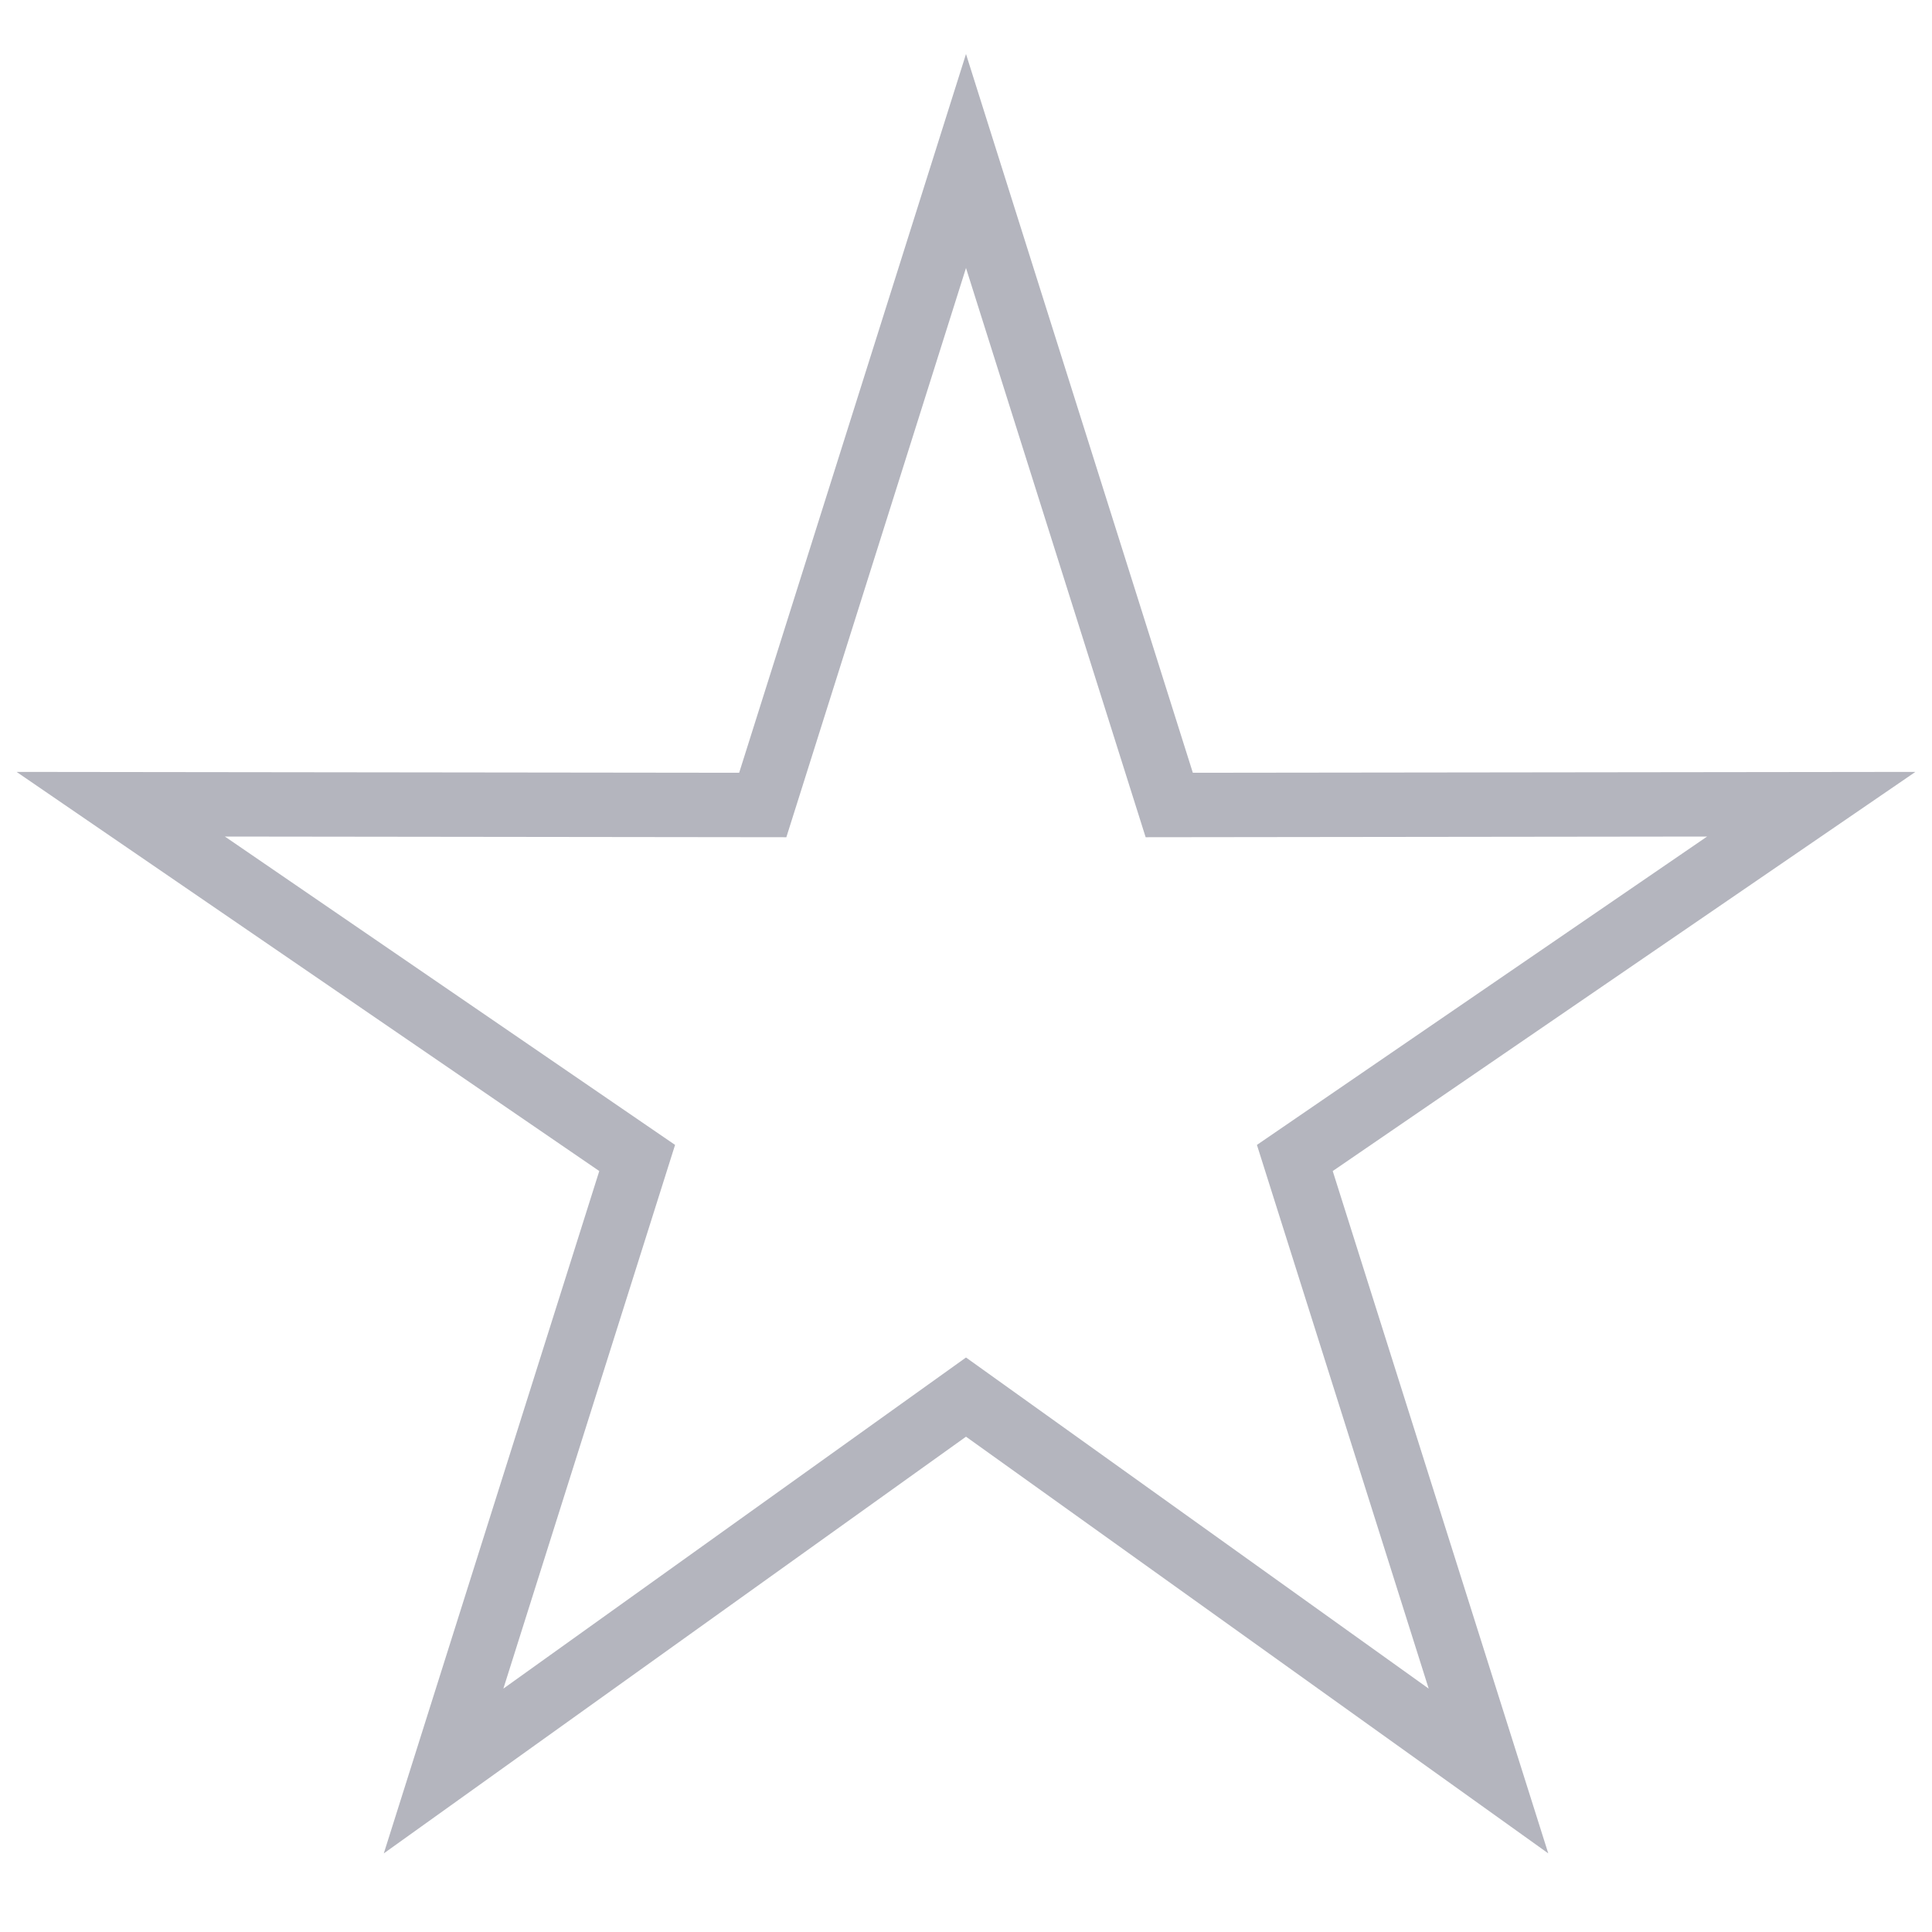 <svg width="30" height="30" viewBox="0 0 30 30" fill="none" xmlns="http://www.w3.org/2000/svg">
<path d="M15 2.5L18.156 12.5L28.125 12.488L20.106 17.981L23.113 27.5L15 21.694L6.888 27.5L9.894 17.981L1.875 12.488L11.844 12.5L15 2.5Z" stroke="#B4B5BE" stroke-miterlimit="10"/>
</svg>

